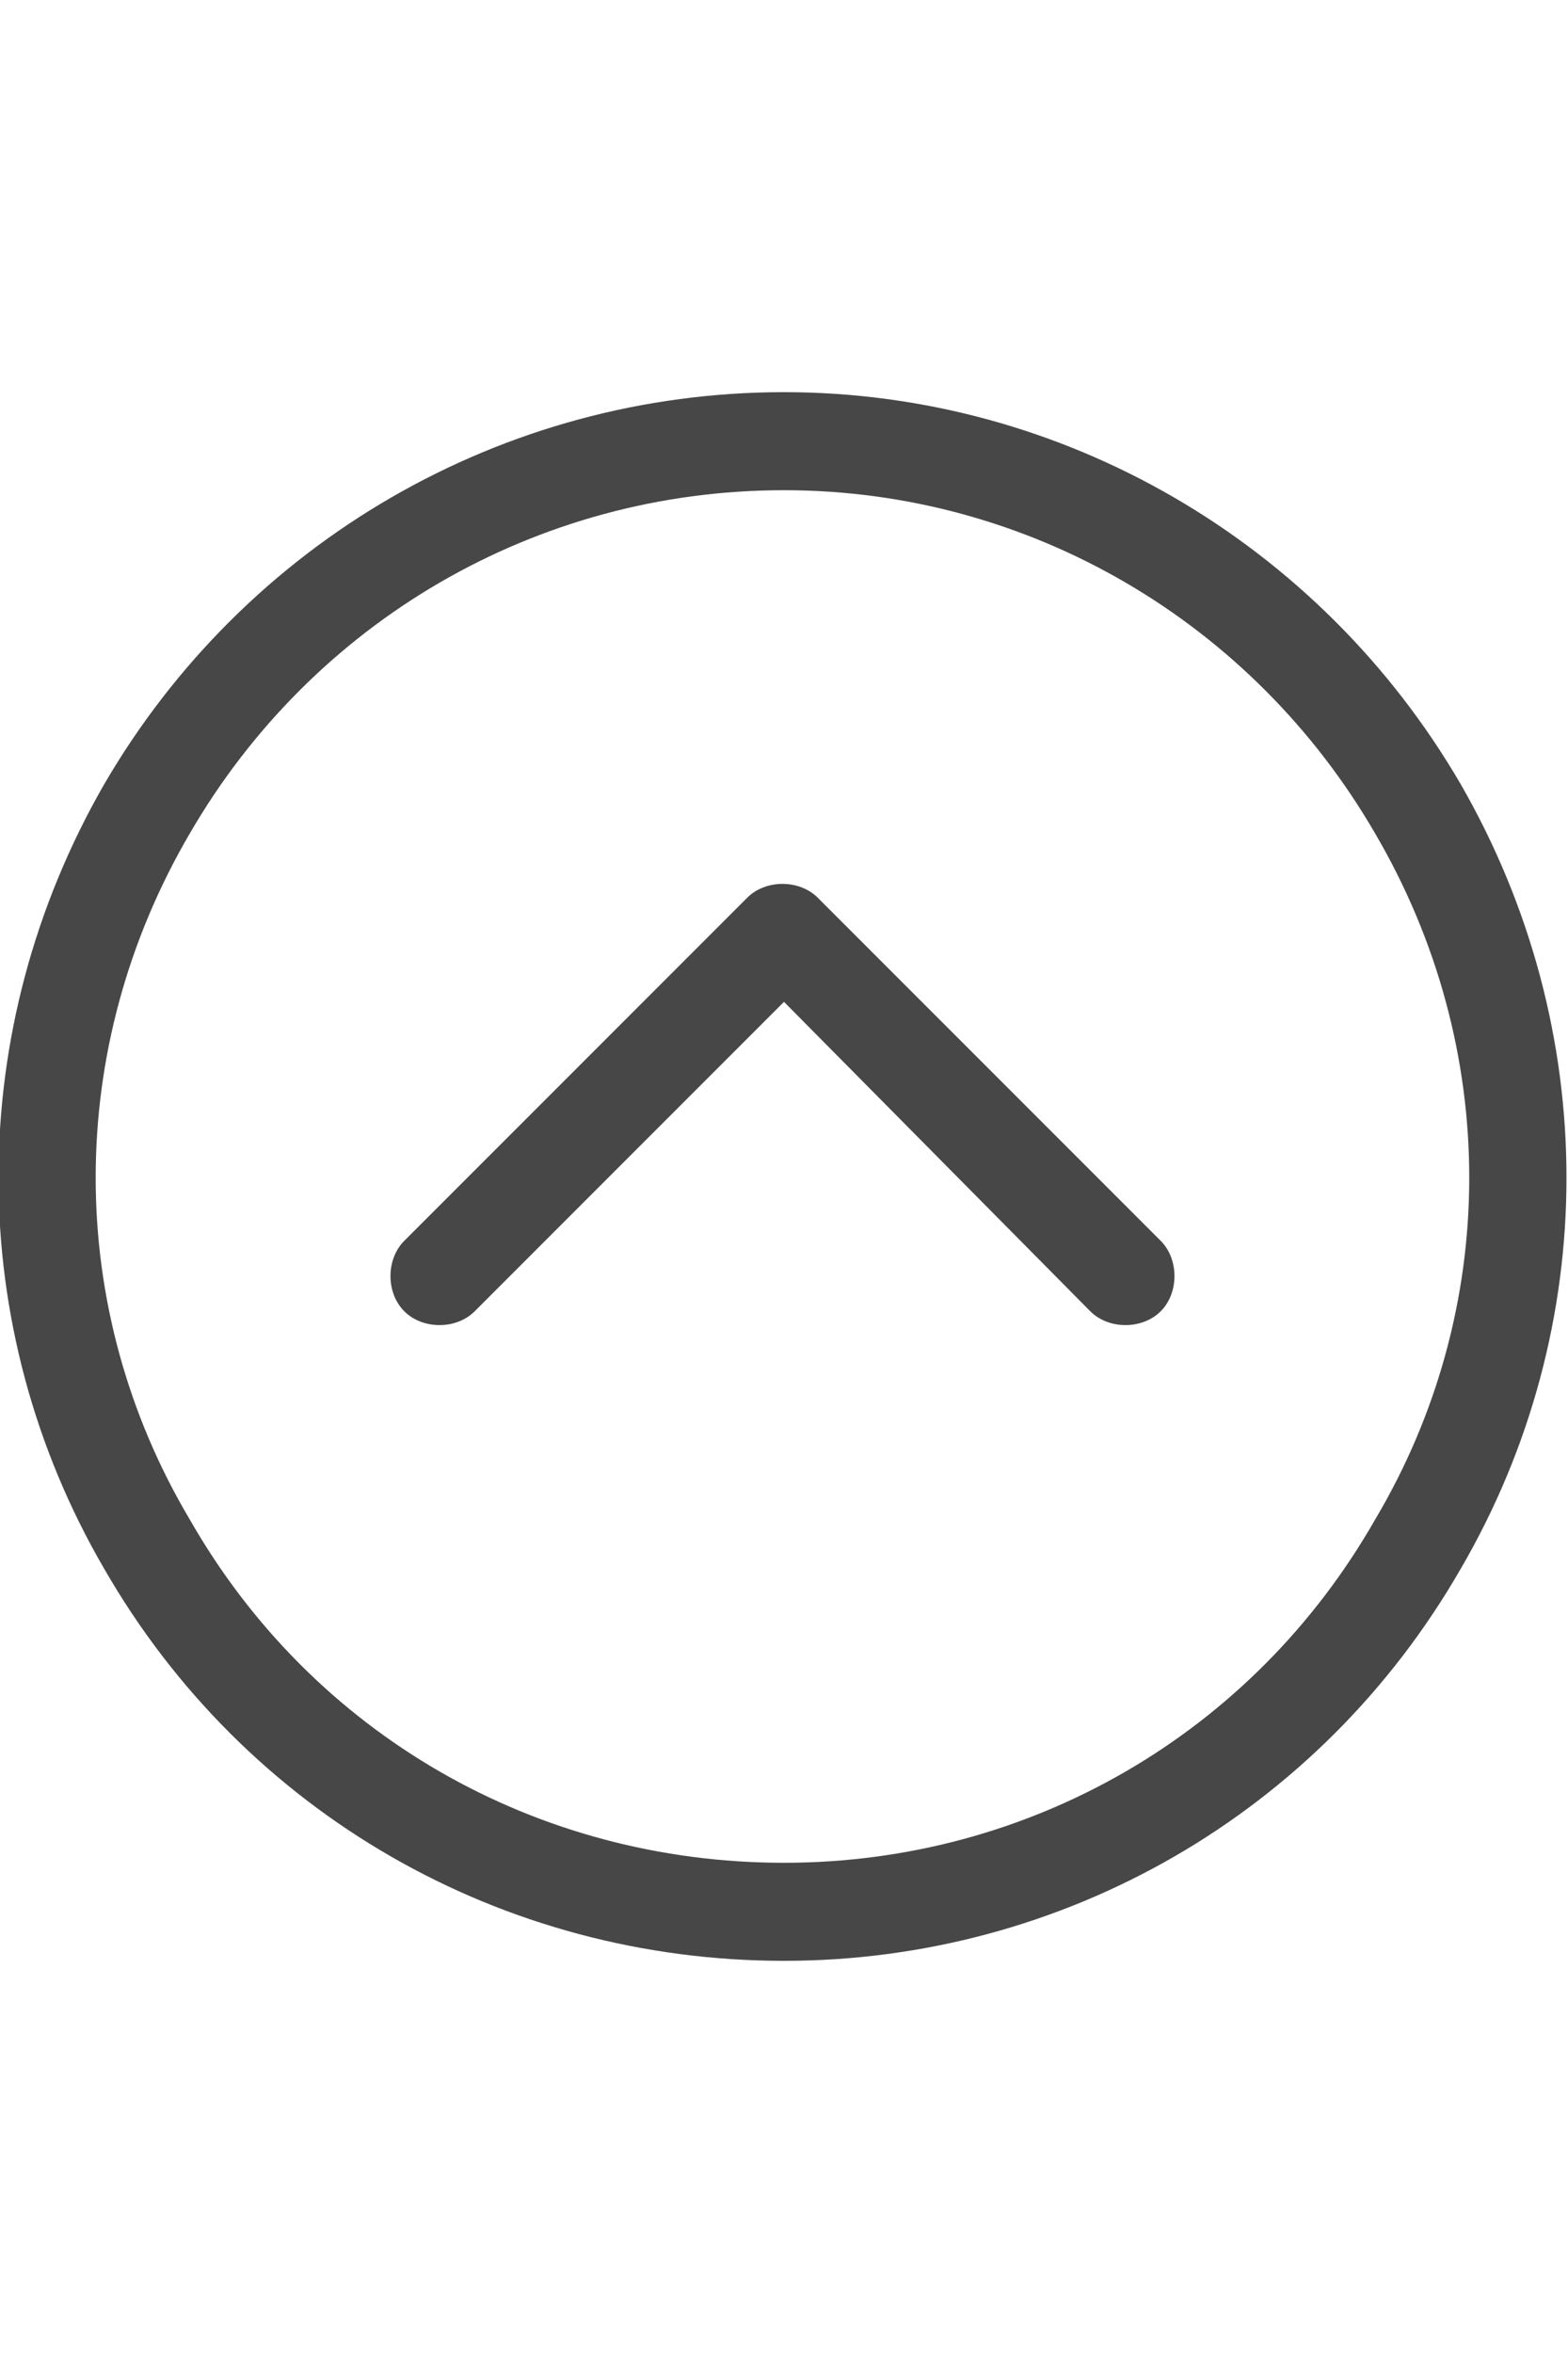 <svg width="24" height="36" viewBox="0 0 24 36" fill="none" xmlns="http://www.w3.org/2000/svg">
<g id="label-paired / xl / circle-chevron-up-xl / regular" clip-path="url(#clip0_2556_19625)">
<path id="icon" d="M12 7.5C8.203 7.5 4.781 9.516 2.906 12.75C0.984 16.031 0.984 20.016 2.906 23.25C4.781 26.531 8.203 28.5 12 28.5C15.75 28.5 19.172 26.531 21.047 23.25C22.969 20.016 22.969 16.031 21.047 12.75C19.172 9.516 15.75 7.5 12 7.5ZM12 30C7.688 30 3.75 27.75 1.594 24C-0.562 20.297 -0.562 15.75 1.594 12C3.75 8.297 7.688 6 12 6C16.266 6 20.203 8.297 22.359 12C24.516 15.75 24.516 20.297 22.359 24C20.203 27.75 16.266 30 12 30ZM17.766 18.984C18.047 19.266 18.047 19.781 17.766 20.062C17.484 20.344 16.969 20.344 16.688 20.062L12 15.328L7.266 20.062C6.984 20.344 6.469 20.344 6.188 20.062C5.906 19.781 5.906 19.266 6.188 18.984L11.438 13.734C11.719 13.453 12.234 13.453 12.516 13.734L17.766 18.984Z" fill="black" fill-opacity="0.72"/>
</g>
<defs>
<clipPath id="clip0_2556_19625">
<rect width="24" height="36" fill="white"/>
</clipPath>
</defs>
</svg>
